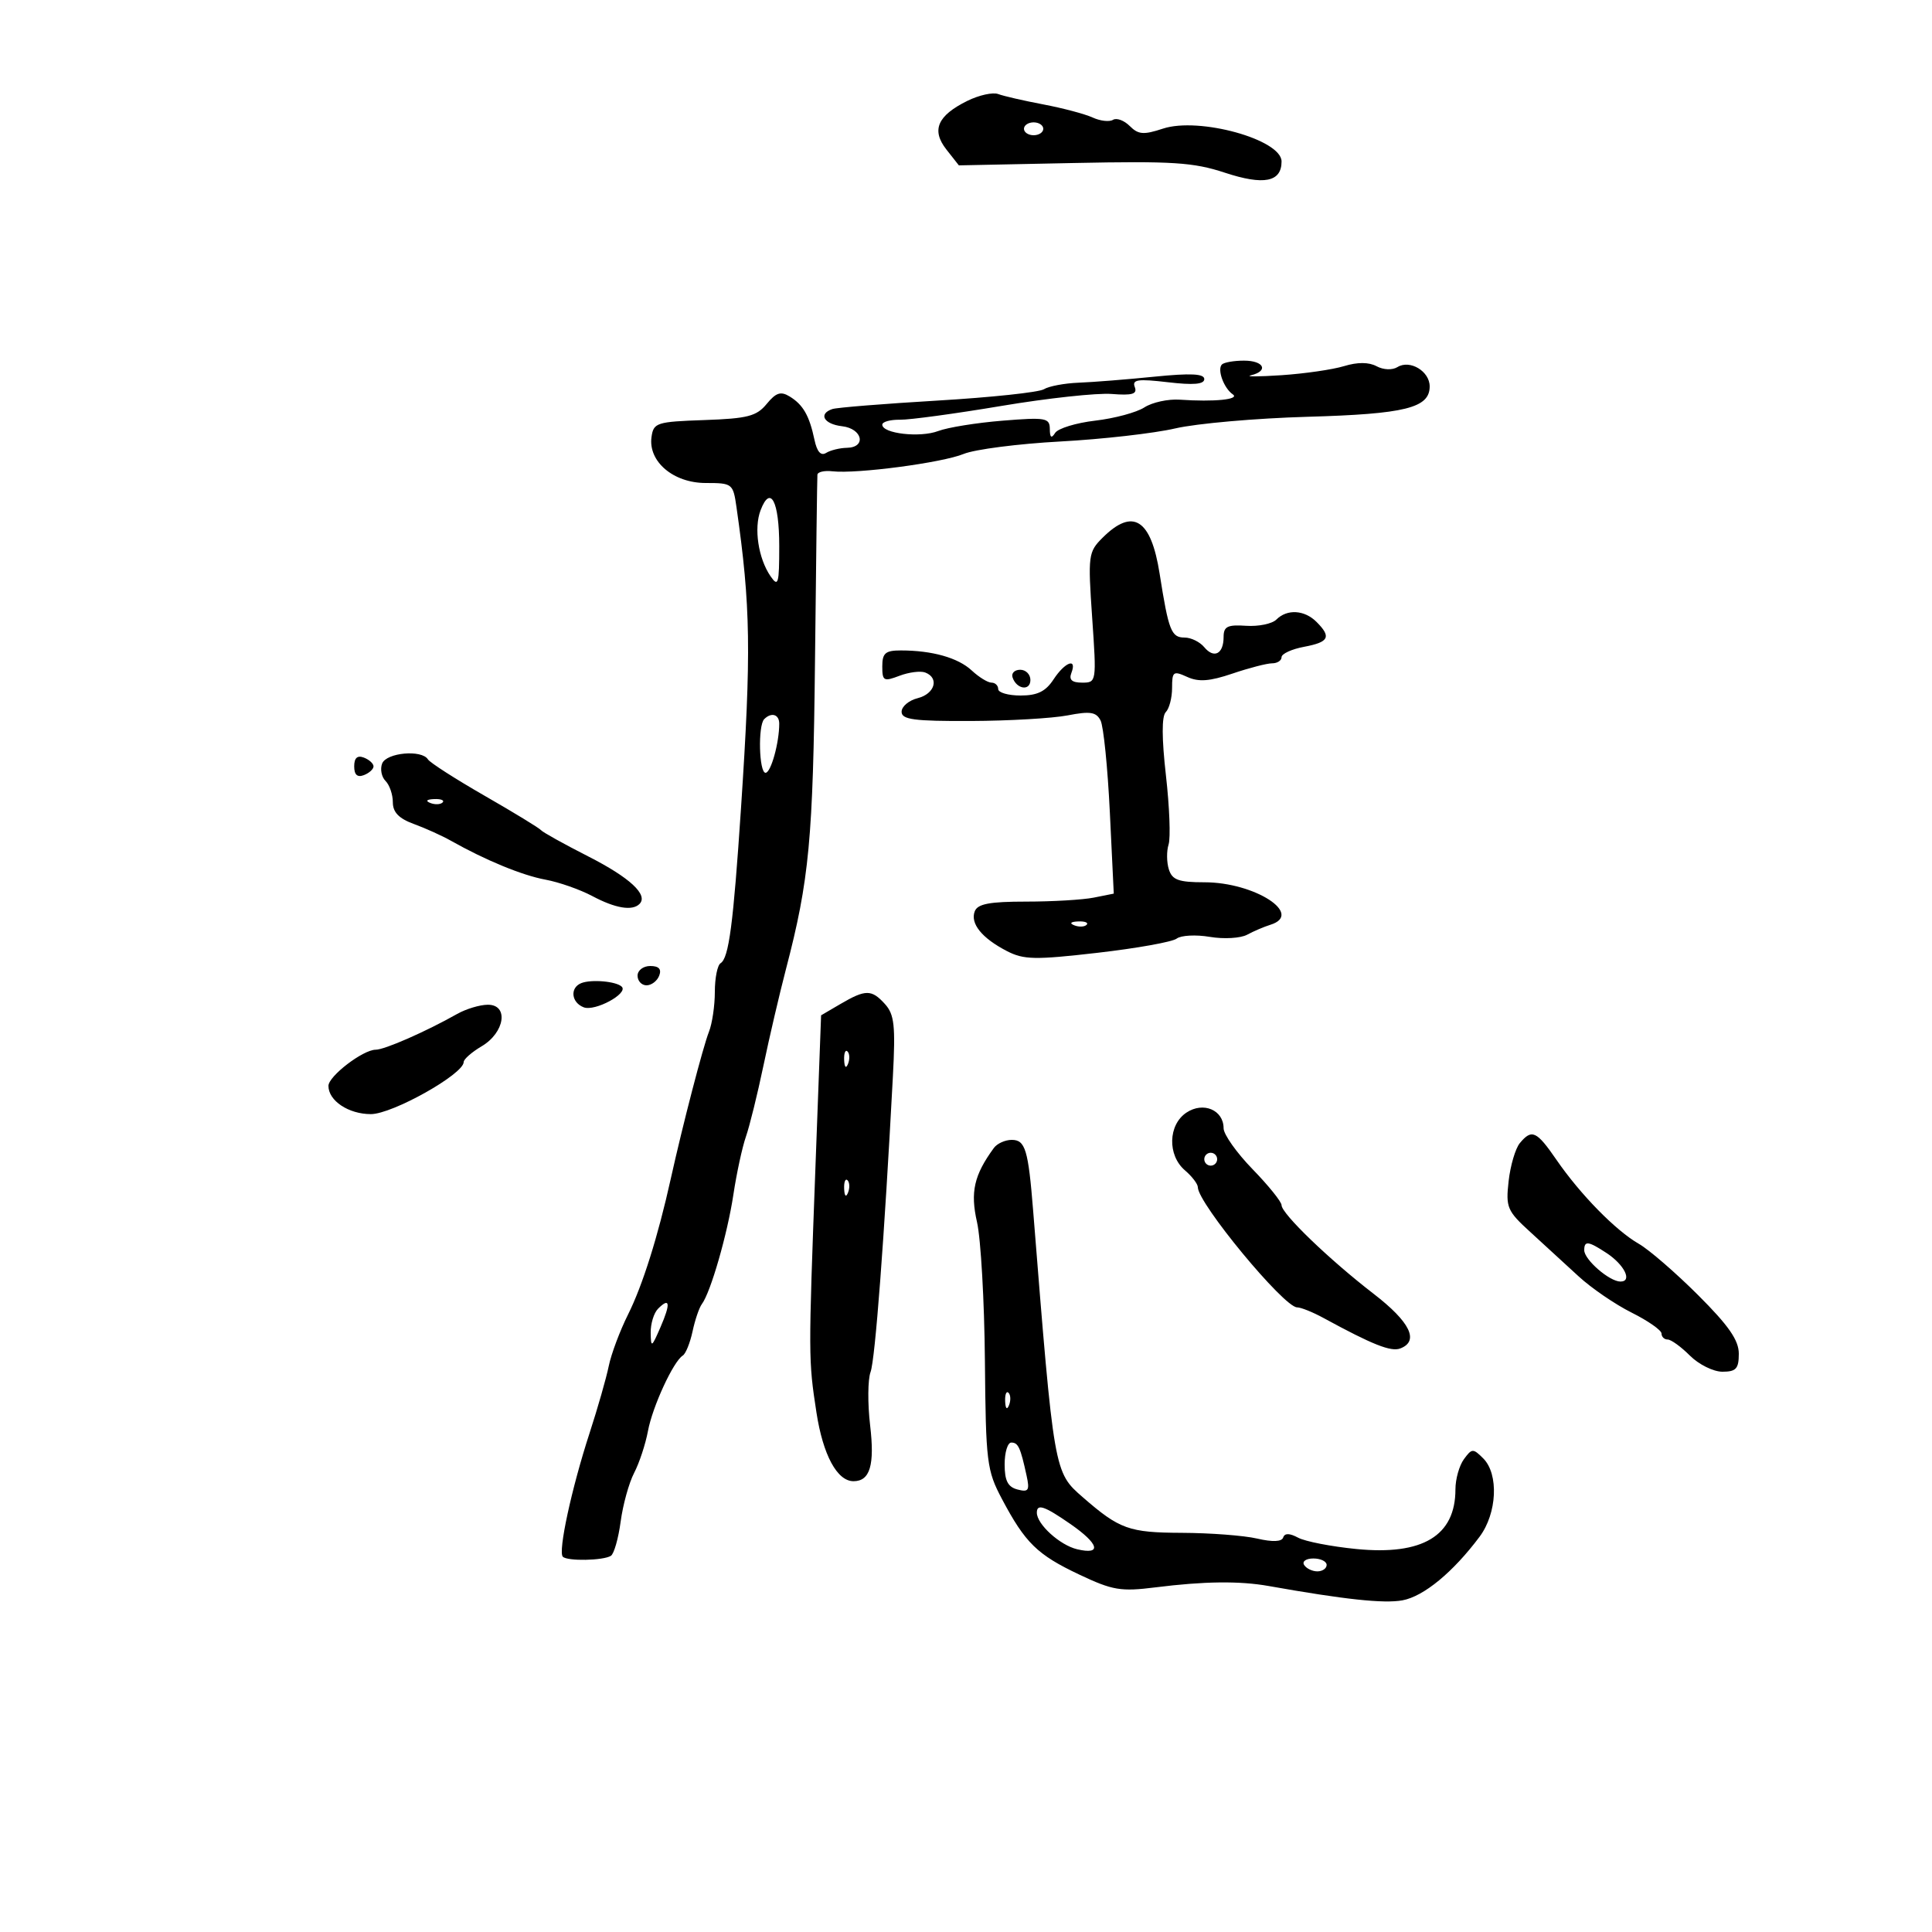 <svg xmlns="http://www.w3.org/2000/svg" width="300" height="300" viewBox="0 0 300 300" version="1.1">
	<path d="M 150.207 15.664 C 145.549 17.966, 144.590 20.208, 146.968 23.232 L 148.892 25.678 166.712 25.313 C 182.062 24.998, 185.314 25.206, 190.180 26.811 C 196.247 28.813, 199 28.270, 199 25.072 C 199 21.667, 186.188 18.123, 180.575 19.975 C 177.578 20.964, 176.756 20.899, 175.424 19.567 C 174.552 18.695, 173.382 18.264, 172.824 18.609 C 172.266 18.954, 170.840 18.790, 169.655 18.245 C 168.470 17.700, 165.025 16.786, 162 16.213 C 158.975 15.640, 155.825 14.917, 155 14.605 C 154.175 14.293, 152.018 14.770, 150.207 15.664 M 159 20 C 159 20.550, 159.675 21, 160.500 21 C 161.325 21, 162 20.550, 162 20 C 162 19.450, 161.325 19, 160.500 19 C 159.675 19, 159 19.450, 159 20 M 189.736 56.598 C 188.969 57.364, 190.032 60.280, 191.427 61.235 C 192.582 62.026, 188.539 62.432, 183.202 62.062 C 181.388 61.936, 178.913 62.475, 177.702 63.259 C 176.491 64.044, 173.059 64.969, 170.075 65.316 C 167.092 65.663, 164.286 66.522, 163.841 67.224 C 163.261 68.136, 163.026 67.963, 163.015 66.615 C 163.001 64.888, 162.390 64.780, 155.679 65.322 C 151.652 65.647, 147.152 66.372, 145.679 66.932 C 142.871 68, 137 67.330, 137 65.942 C 137 65.497, 138.238 65.152, 139.750 65.175 C 141.262 65.198, 148.350 64.233, 155.500 63.033 C 162.650 61.832, 170.355 60.996, 172.623 61.175 C 175.842 61.429, 176.627 61.191, 176.206 60.093 C 175.763 58.939, 176.687 58.805, 181.333 59.351 C 185.331 59.821, 187 59.678, 187 58.864 C 187 58.026, 184.887 57.924, 179.250 58.491 C 174.988 58.921, 169.698 59.341, 167.495 59.425 C 165.293 59.510, 162.862 59.967, 162.094 60.442 C 161.325 60.917, 153.902 61.708, 145.598 62.200 C 137.294 62.692, 129.938 63.284, 129.250 63.516 C 127.028 64.265, 127.923 65.858, 130.750 66.184 C 133.931 66.550, 134.585 69.480, 131.499 69.537 C 130.398 69.558, 128.949 69.914, 128.278 70.328 C 127.465 70.831, 126.863 70.152, 126.470 68.291 C 125.678 64.540, 124.705 62.841, 122.621 61.567 C 121.237 60.721, 120.496 60.962, 119.046 62.727 C 117.481 64.632, 116.081 64.994, 109.358 65.227 C 101.966 65.484, 101.480 65.639, 101.168 67.848 C 100.627 71.664, 104.555 75, 109.586 75 C 113.721 75, 113.837 75.091, 114.361 78.750 C 116.569 94.169, 116.674 101.213, 115.062 125.500 C 113.863 143.551, 113.175 148.774, 111.890 149.568 C 111.400 149.871, 111 151.870, 111 154.012 C 111 156.154, 110.590 158.940, 110.089 160.203 C 109.168 162.523, 106.001 174.714, 104.165 183 C 102.174 191.987, 99.780 199.597, 97.523 204.115 C 96.256 206.653, 94.907 210.253, 94.527 212.115 C 94.147 213.977, 92.811 218.650, 91.557 222.500 C 88.754 231.108, 86.624 240.957, 87.397 241.730 C 88.106 242.439, 93.649 242.335, 94.855 241.590 C 95.340 241.290, 96.024 238.897, 96.375 236.272 C 96.726 233.648, 97.669 230.243, 98.470 228.708 C 99.270 227.172, 100.236 224.247, 100.615 222.208 C 101.323 218.406, 104.562 211.389, 106.027 210.484 C 106.477 210.205, 107.158 208.520, 107.539 206.739 C 107.919 204.957, 108.569 203.050, 108.983 202.500 C 110.345 200.690, 112.960 191.609, 113.879 185.500 C 114.376 182.200, 115.251 178.150, 115.825 176.500 C 116.399 174.850, 117.621 169.900, 118.541 165.500 C 119.460 161.100, 121.035 154.350, 122.040 150.500 C 125.663 136.621, 126.255 130.321, 126.554 102.500 C 126.720 87.100, 126.887 74.145, 126.927 73.712 C 126.967 73.279, 128.012 73.040, 129.250 73.182 C 133.024 73.615, 146.307 71.859, 149.639 70.487 C 151.365 69.777, 158.115 68.907, 164.639 68.555 C 171.162 68.203, 179.200 67.289, 182.500 66.523 C 185.800 65.757, 195.038 64.945, 203.030 64.718 C 218.209 64.288, 222 63.345, 222 60 C 222 57.647, 218.931 55.806, 217 57 C 216.197 57.496, 214.823 57.441, 213.755 56.869 C 212.542 56.220, 210.796 56.214, 208.701 56.852 C 206.940 57.388, 202.575 58.021, 199 58.260 C 195.425 58.499, 193.287 58.505, 194.250 58.274 C 197.039 57.604, 196.275 56, 193.167 56 C 191.608 56, 190.064 56.269, 189.736 56.598 M 118.099 79.240 C 117.039 82.029, 117.746 86.706, 119.646 89.473 C 120.847 91.222, 121 90.691, 121 84.782 C 121 77.818, 119.633 75.206, 118.099 79.240 M 171.198 83.509 C 168.993 85.709, 168.925 86.234, 169.591 95.903 C 170.280 105.913, 170.267 106, 168.036 106 C 166.447 106, 165.955 105.559, 166.362 104.500 C 167.288 102.086, 165.377 102.776, 163.592 105.500 C 162.365 107.373, 161.082 108, 158.477 108 C 156.565 108, 155 107.550, 155 107 C 155 106.450, 154.531 106, 153.958 106 C 153.385 106, 152.004 105.150, 150.889 104.111 C 148.769 102.136, 144.746 101, 139.875 101 C 137.483 101, 137 101.416, 137 103.475 C 137 105.745, 137.222 105.866, 139.672 104.934 C 141.142 104.376, 142.942 104.148, 143.672 104.428 C 145.886 105.277, 145.160 107.743, 142.500 108.411 C 141.125 108.756, 140 109.705, 140 110.519 C 140 111.738, 141.903 111.992, 150.750 111.956 C 156.662 111.932, 163.428 111.540, 165.783 111.085 C 169.285 110.407, 170.218 110.552, 170.896 111.878 C 171.353 112.770, 172 119.184, 172.336 126.130 L 172.946 138.761 169.848 139.380 C 168.144 139.721, 163.417 140, 159.344 140 C 153.655 140, 151.803 140.351, 151.357 141.513 C 150.631 143.405, 152.465 145.672, 156.344 147.678 C 158.964 149.033, 160.701 149.067, 170.417 147.951 C 176.513 147.251, 182.047 146.259, 182.715 145.746 C 183.384 145.232, 185.701 145.112, 187.865 145.477 C 190.029 145.843, 192.632 145.693, 193.650 145.144 C 194.667 144.595, 196.287 143.902, 197.250 143.604 C 202.526 141.972, 194.830 137, 187.026 137 C 183.013 137, 182.021 136.641, 181.500 135 C 181.151 133.900, 181.132 132.159, 181.458 131.131 C 181.784 130.104, 181.599 125.280, 181.046 120.411 C 180.389 114.631, 180.380 111.220, 181.020 110.580 C 181.559 110.041, 182 108.350, 182 106.821 C 182 104.269, 182.191 104.130, 184.348 105.113 C 186.127 105.923, 187.832 105.797, 191.383 104.591 C 193.961 103.716, 196.729 103, 197.535 103 C 198.341 103, 199 102.570, 199 102.045 C 199 101.520, 200.575 100.795, 202.500 100.434 C 206.372 99.708, 206.769 98.912, 204.429 96.571 C 202.555 94.698, 199.861 94.539, 198.196 96.204 C 197.534 96.866, 195.419 97.302, 193.496 97.173 C 190.603 96.978, 190 97.278, 190 98.910 C 190 101.547, 188.515 102.326, 186.991 100.489 C 186.311 99.670, 184.941 99, 183.945 99 C 181.873 99, 181.460 97.944, 180.065 89.076 C 178.729 80.579, 175.908 78.808, 171.198 83.509 M 157.229 105.188 C 157.847 107.042, 160 107.349, 160 105.583 C 160 104.713, 159.287 104, 158.417 104 C 157.546 104, 157.011 104.534, 157.229 105.188 M 118.667 111.667 C 117.676 112.658, 117.859 120, 118.875 120 C 119.704 120, 121 115.348, 121 112.375 C 121 110.920, 119.783 110.551, 118.667 111.667 M 55 119 C 55 120.311, 55.485 120.751, 56.500 120.362 C 57.325 120.045, 58 119.432, 58 119 C 58 118.568, 57.325 117.955, 56.500 117.638 C 55.485 117.249, 55 117.689, 55 119 M 59.336 118.567 C 59.005 119.429, 59.244 120.644, 59.867 121.267 C 60.490 121.890, 61 123.380, 61 124.579 C 61 126.127, 61.941 127.101, 64.250 127.943 C 66.037 128.596, 68.625 129.764, 70 130.540 C 75.391 133.580, 81.090 135.926, 84.709 136.594 C 86.794 136.978, 90.068 138.127, 91.985 139.147 C 95.559 141.047, 98.181 141.485, 99.298 140.369 C 100.706 138.961, 97.810 136.273, 91.337 132.979 C 87.577 131.066, 84.275 129.230, 84 128.901 C 83.725 128.571, 79.791 126.171, 75.258 123.568 C 70.724 120.964, 66.760 118.421, 66.449 117.917 C 65.488 116.363, 59.989 116.866, 59.336 118.567 M 66.813 124.683 C 67.534 124.972, 68.397 124.936, 68.729 124.604 C 69.061 124.272, 68.471 124.036, 67.417 124.079 C 66.252 124.127, 66.015 124.364, 66.813 124.683 M 166.813 143.683 C 167.534 143.972, 168.397 143.936, 168.729 143.604 C 169.061 143.272, 168.471 143.036, 167.417 143.079 C 166.252 143.127, 166.015 143.364, 166.813 143.683 M 99 151.500 C 99 152.325, 99.627 153, 100.393 153 C 101.159 153, 102.045 152.325, 102.362 151.500 C 102.753 150.480, 102.308 150, 100.969 150 C 99.885 150, 99 150.675, 99 151.500 M 90.250 152.663 C 88.466 153.382, 88.705 155.673, 90.641 156.416 C 92.391 157.087, 97.600 154.266, 96.549 153.216 C 95.712 152.378, 91.806 152.035, 90.250 152.663 M 130.500 155.902 L 127.500 157.658 126.627 181.079 C 125.521 210.761, 125.523 211.152, 126.777 219.324 C 127.790 225.926, 129.987 230, 132.533 230 C 135.097 230, 135.841 227.503, 135.114 221.335 C 134.715 217.951, 134.745 214.218, 135.181 213.040 C 135.896 211.107, 137.318 192.289, 138.647 167.157 C 139.065 159.255, 138.875 157.520, 137.416 155.907 C 135.341 153.615, 134.409 153.614, 130.500 155.902 M 71 157.439 C 66.112 160.196, 59.725 163, 58.332 163 C 56.366 163, 51 167.110, 51 168.617 C 51 170.922, 54.123 173, 57.587 173 C 60.929 173, 72 166.790, 72 164.915 C 72 164.474, 73.255 163.372, 74.789 162.465 C 78.397 160.334, 79.036 155.993, 75.739 156.015 C 74.507 156.023, 72.375 156.664, 71 157.439 M 131.079 164.583 C 131.127 165.748, 131.364 165.985, 131.683 165.188 C 131.972 164.466, 131.936 163.603, 131.604 163.271 C 131.272 162.939, 131.036 163.529, 131.079 164.583 M 184.235 172.760 C 181.379 174.656, 181.255 179.382, 184 181.732 C 185.100 182.674, 186 183.853, 186 184.353 C 186 186.829, 199.355 202.995, 201.411 203.006 C 202.010 203.010, 203.850 203.748, 205.500 204.648 C 213.119 208.802, 215.989 209.942, 217.437 209.386 C 220.419 208.242, 218.971 205.276, 213.292 200.899 C 206.424 195.605, 199 188.458, 199 187.139 C 199 186.614, 196.975 184.100, 194.500 181.553 C 192.025 179.007, 190 176.149, 190 175.202 C 190 172.358, 186.850 171.024, 184.235 172.760 M 236 177.501 C 235.315 178.326, 234.531 180.979, 234.259 183.396 C 233.797 187.492, 234.027 188.032, 237.632 191.316 C 239.759 193.254, 243.121 196.339, 245.103 198.170 C 247.085 200.002, 250.798 202.544, 253.353 203.820 C 255.909 205.096, 258 206.559, 258 207.070 C 258 207.582, 258.430 208, 258.955 208 C 259.480 208, 261.034 209.125, 262.409 210.500 C 263.784 211.875, 266.055 213, 267.455 213 C 269.575 213, 270 212.533, 270 210.205 C 270 208.104, 268.427 205.840, 263.671 201.094 C 260.191 197.621, 256.052 194.041, 254.475 193.139 C 250.901 191.097, 245.382 185.466, 241.685 180.092 C 238.598 175.604, 237.855 175.265, 236 177.501 M 154.331 178.250 C 151.245 182.471, 150.647 185.103, 151.711 189.775 C 152.303 192.374, 152.854 202.050, 152.936 211.277 C 153.077 227.107, 153.227 228.321, 155.589 232.777 C 159.204 239.594, 161.063 241.412, 167.576 244.493 C 172.778 246.954, 174.025 247.163, 179.444 246.482 C 186.981 245.535, 192.470 245.470, 197 246.275 C 208.819 248.374, 214.889 249.024, 217.765 248.500 C 221.065 247.897, 225.629 244.135, 229.750 238.622 C 232.469 234.985, 232.753 228.896, 230.318 226.461 C 228.741 224.884, 228.552 224.892, 227.318 226.580 C 226.593 227.571, 226 229.676, 226 231.257 C 226 238.483, 220.918 241.546, 210.613 240.530 C 206.734 240.148, 202.669 239.358, 201.579 238.774 C 200.233 238.054, 199.485 238.044, 199.253 238.741 C 199.031 239.408, 197.608 239.467, 195.205 238.908 C 193.167 238.435, 187.900 238.034, 183.500 238.017 C 175.313 237.986, 173.839 237.456, 168.146 232.500 C 163.652 228.587, 163.677 228.730, 160.427 188 C 159.670 178.521, 159.211 177, 157.103 177 C 156.081 177, 154.834 177.563, 154.331 178.250 M 187 180 C 187 180.550, 187.450 181, 188 181 C 188.550 181, 189 180.550, 189 180 C 189 179.450, 188.550 179, 188 179 C 187.450 179, 187 179.450, 187 180 M 131.079 184.583 C 131.127 185.748, 131.364 185.985, 131.683 185.188 C 131.972 184.466, 131.936 183.603, 131.604 183.271 C 131.272 182.939, 131.036 183.529, 131.079 184.583 M 246 194.133 C 246 195.603, 249.923 199, 251.622 199 C 253.518 199, 252.242 196.389, 249.451 194.560 C 246.616 192.702, 246 192.626, 246 194.133 M 102.183 203.217 C 101.532 203.868, 101.018 205.548, 101.039 206.950 C 101.075 209.318, 101.184 209.257, 102.554 206.099 C 104.164 202.391, 104.032 201.368, 102.183 203.217 M 156.079 217.583 C 156.127 218.748, 156.364 218.985, 156.683 218.188 C 156.972 217.466, 156.936 216.603, 156.604 216.271 C 156.272 215.939, 156.036 216.529, 156.079 217.583 M 156 227.383 C 156 229.923, 156.498 230.897, 157.995 231.289 C 159.710 231.737, 159.909 231.438, 159.412 229.155 C 158.450 224.742, 158.107 224, 157.031 224 C 156.464 224, 156 225.523, 156 227.383 M 161 234.889 C 161 236.684, 164.577 239.933, 167.250 240.566 C 171.145 241.488, 170.677 239.741, 166.196 236.636 C 162.162 233.840, 161 233.450, 161 234.889 M 202.500 243 C 202.840 243.550, 203.766 244, 204.559 244 C 205.352 244, 206 243.550, 206 243 C 206 242.450, 205.073 242, 203.941 242 C 202.809 242, 202.160 242.450, 202.500 243" stroke="none" fill="black" fill-rule="evenodd"/>
</svg>